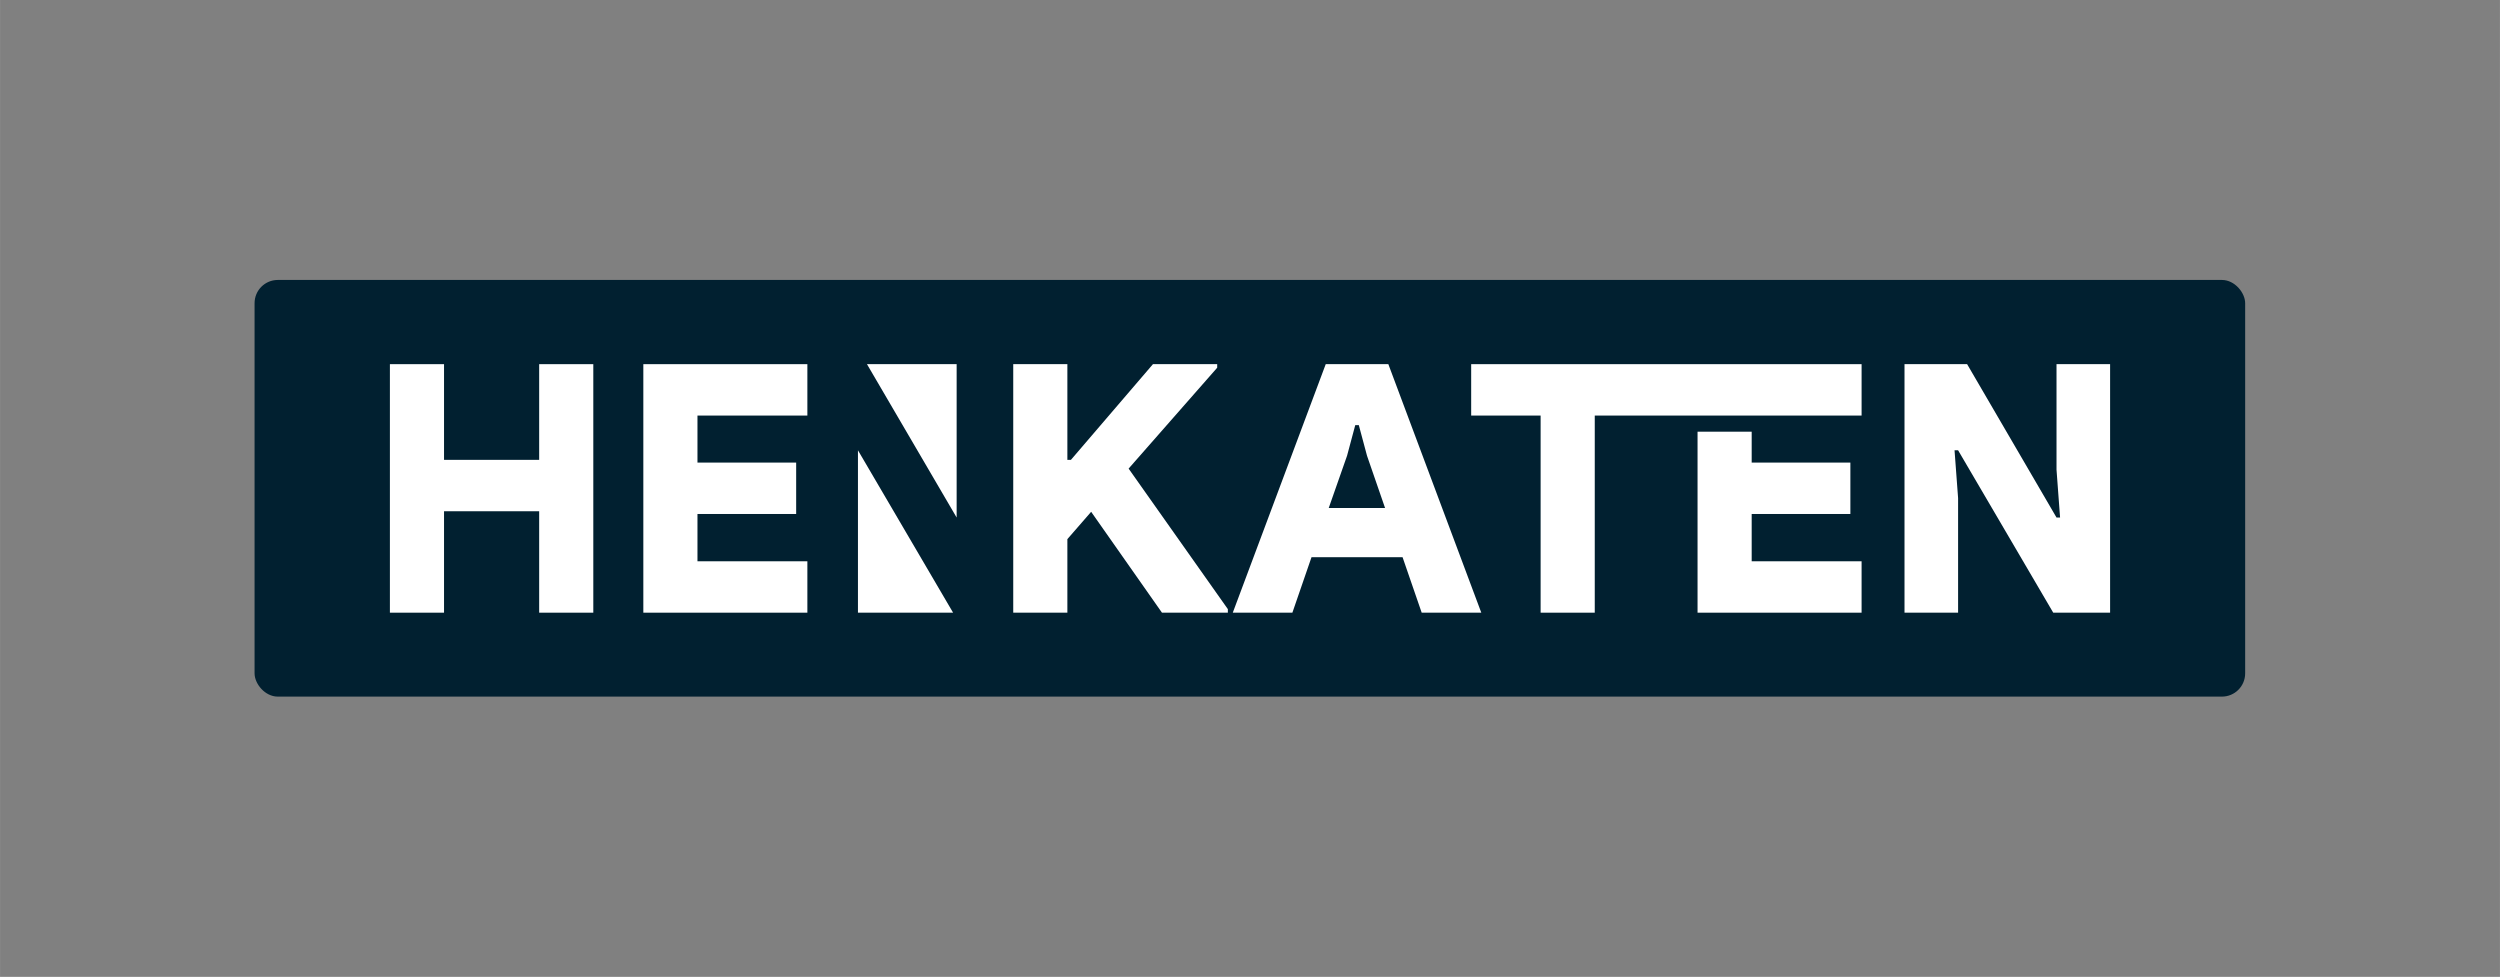 <?xml version="1.0" encoding="UTF-8"?>
<!DOCTYPE svg PUBLIC "-//W3C//DTD SVG 1.1//EN" "http://www.w3.org/Graphics/SVG/1.1/DTD/svg11.dtd">
<!-- Creator: CorelDRAW X8 -->
<svg xmlns="http://www.w3.org/2000/svg" xml:space="preserve" width="91.44mm" height="35.729mm" version="1.1" style="shape-rendering:geometricPrecision; text-rendering:geometricPrecision; image-rendering:optimizeQuality; fill-rule:evenodd; clip-rule:evenodd"
viewBox="0 0 9144 3573"
 xmlns:xlink="http://www.w3.org/1999/xlink">
 <rect x="0" y="0" width="9144" height="3573" fill="#808080" stroke="none"/>
 <defs>
  <style type="text/css">
   <![CDATA[
    .fil0 {fill:none}
    .fil1 {fill:#012030}
    .fil3 {fill:white}
    .fil2 {fill:white;fill-rule:nonzero}
   ]]>
  </style>
 </defs>
 <g id="Layer_x0020_1">
  <rect class="fil0" width="9144" height="3573"/>
  <rect class="fil1" x="931" y="1024" width="7281" height="1524" rx="85" ry="85"/>
  <g id="_288719176">
   <polygon class="fil2" points="6966,1332 7195,1332 7522,1893 7535,1893 7522,1718 7522,1332 7718,1332 7718,2241 7510,2241 7162,1647 7149,1647 7162,1822 7162,2241 6966,2241 "/>
   <path class="fil2" d="M4849 1332l229 0 340 909 -218 0 -70 -203 -333 0 -70 203 -218 0 340 -909zm217 526l-66 -191 -30 -112 -13 0 -30 112 -67 191 206 0z"/>
   <path class="fil2" d="M6407 1579l0 113 361 0 0 188 -361 0 0 173 402 0 0 188 -600 0 0 -662 198 0zm-198 -59l-61 0 -61 0 -254 0 0 721 -198 0 0 -721 -254 0 0 -188 706 0 122 0 600 0 0 188 -313 0 -89 0 -198 0z"/>
   <polygon class="fil2" points="3706,1332 3904,1332 3904,1682 3917,1682 4217,1332 4452,1332 4452,1345 4128,1714 4491,2228 4491,2241 4250,2241 3991,1872 3904,1972 3904,2241 3706,2241 "/>
   <polygon class="fil2" points="2551,1520 2551,1692 2912,1692 2912,1880 2551,1880 2551,2053 2953,2053 2953,2241 2353,2241 2353,1332 2953,1332 2953,1520 "/>
   <polygon class="fil2" points="1426,1332 1624,1332 1624,1682 1972,1682 1972,1332 2170,1332 2170,2241 1972,2241 1972,1870 1624,1870 1624,2241 1426,2241 "/>
   <polygon class="fil3" points="3171,1332 3499,1893 3499,1893 3499,1718 3499,1332 "/>
   <polygon class="fil3" points="3486,2241 3138,1647 3138,1647 3138,1822 3138,2241 "/>
  </g>
 </g>
</svg>

